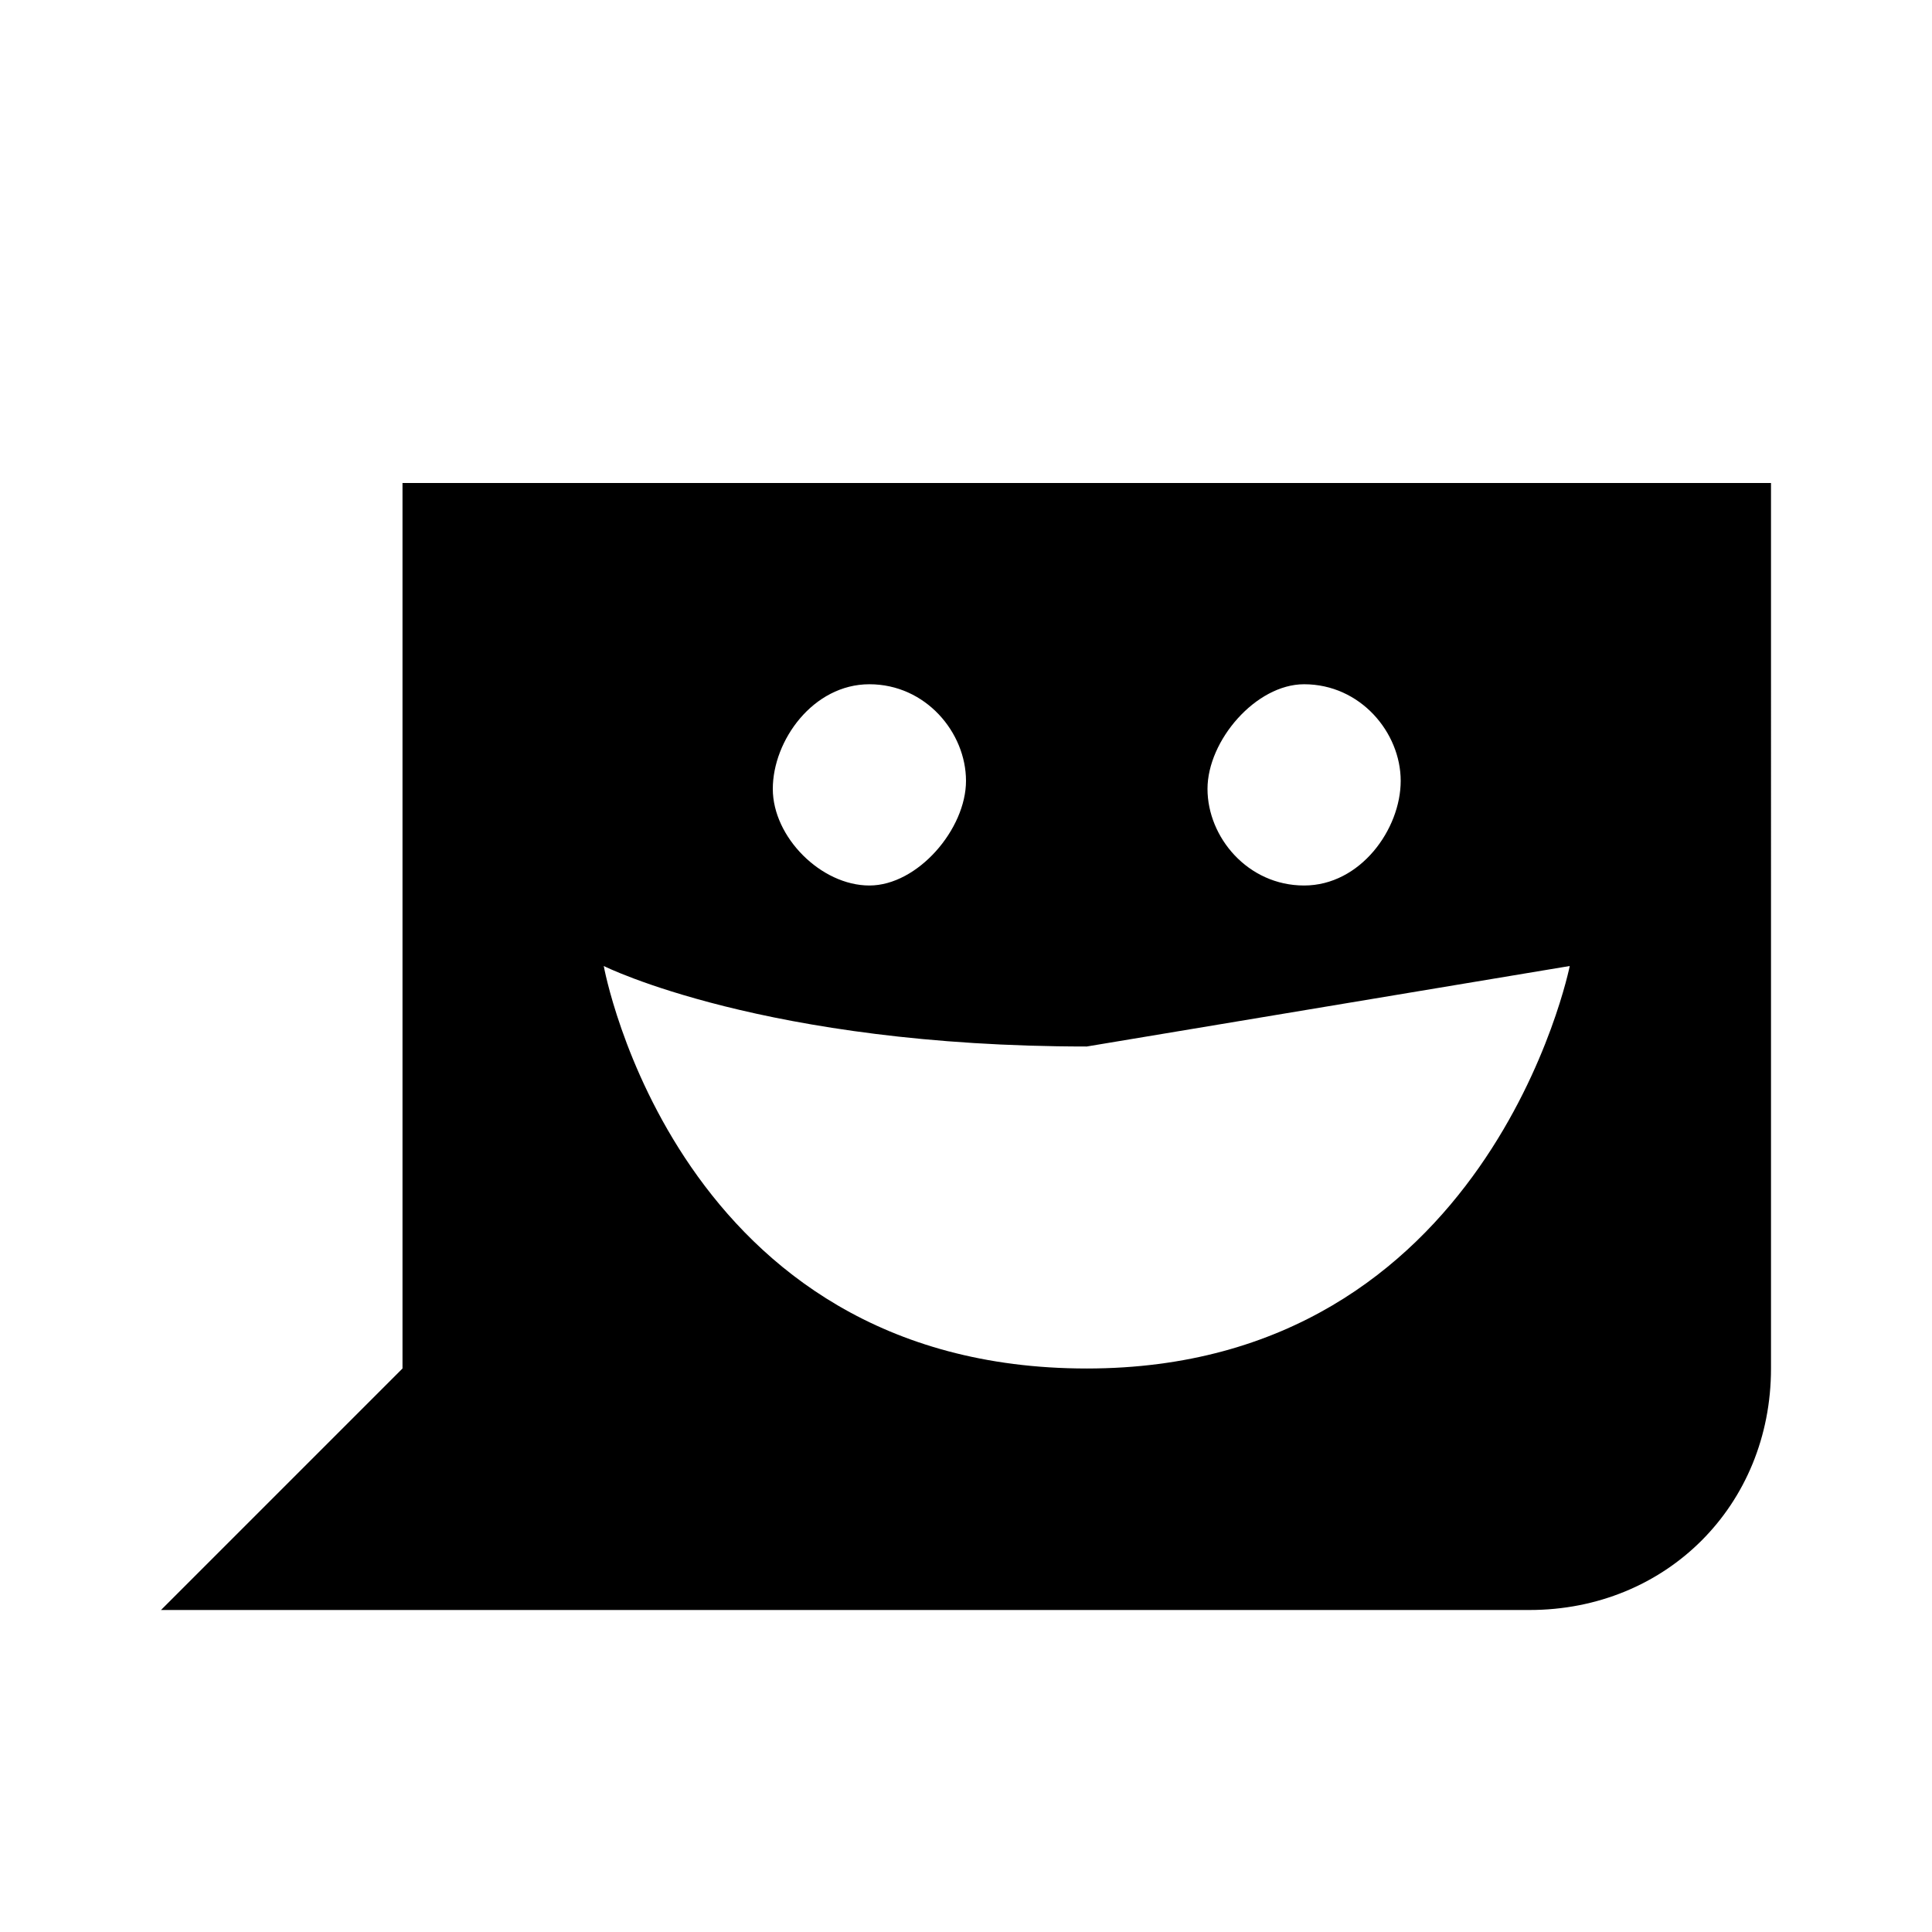 <?xml version="1.0" encoding="utf-8"?>
<svg xmlns="http://www.w3.org/2000/svg" width="24" height="24" viewBox="0 0 24 24">
    <path d="M5 6v11l-3 3h17c1.7 0 3-1.3 3-3V6H5zm11.2 2.5c.7 0 1.2.6 1.2 1.2s-.5 1.3-1.2 1.3-1.2-.6-1.2-1.2.6-1.3 1.2-1.3zm-5.4 0c.7 0 1.2.6 1.2 1.2s-.6 1.3-1.2 1.3-1.2-.6-1.2-1.2.5-1.3 1.2-1.3zm2.7 8.5c-5.1 0-6-5-6-5s2 1 6 1l6-1s-1 5-6 5z"/>
</svg>
